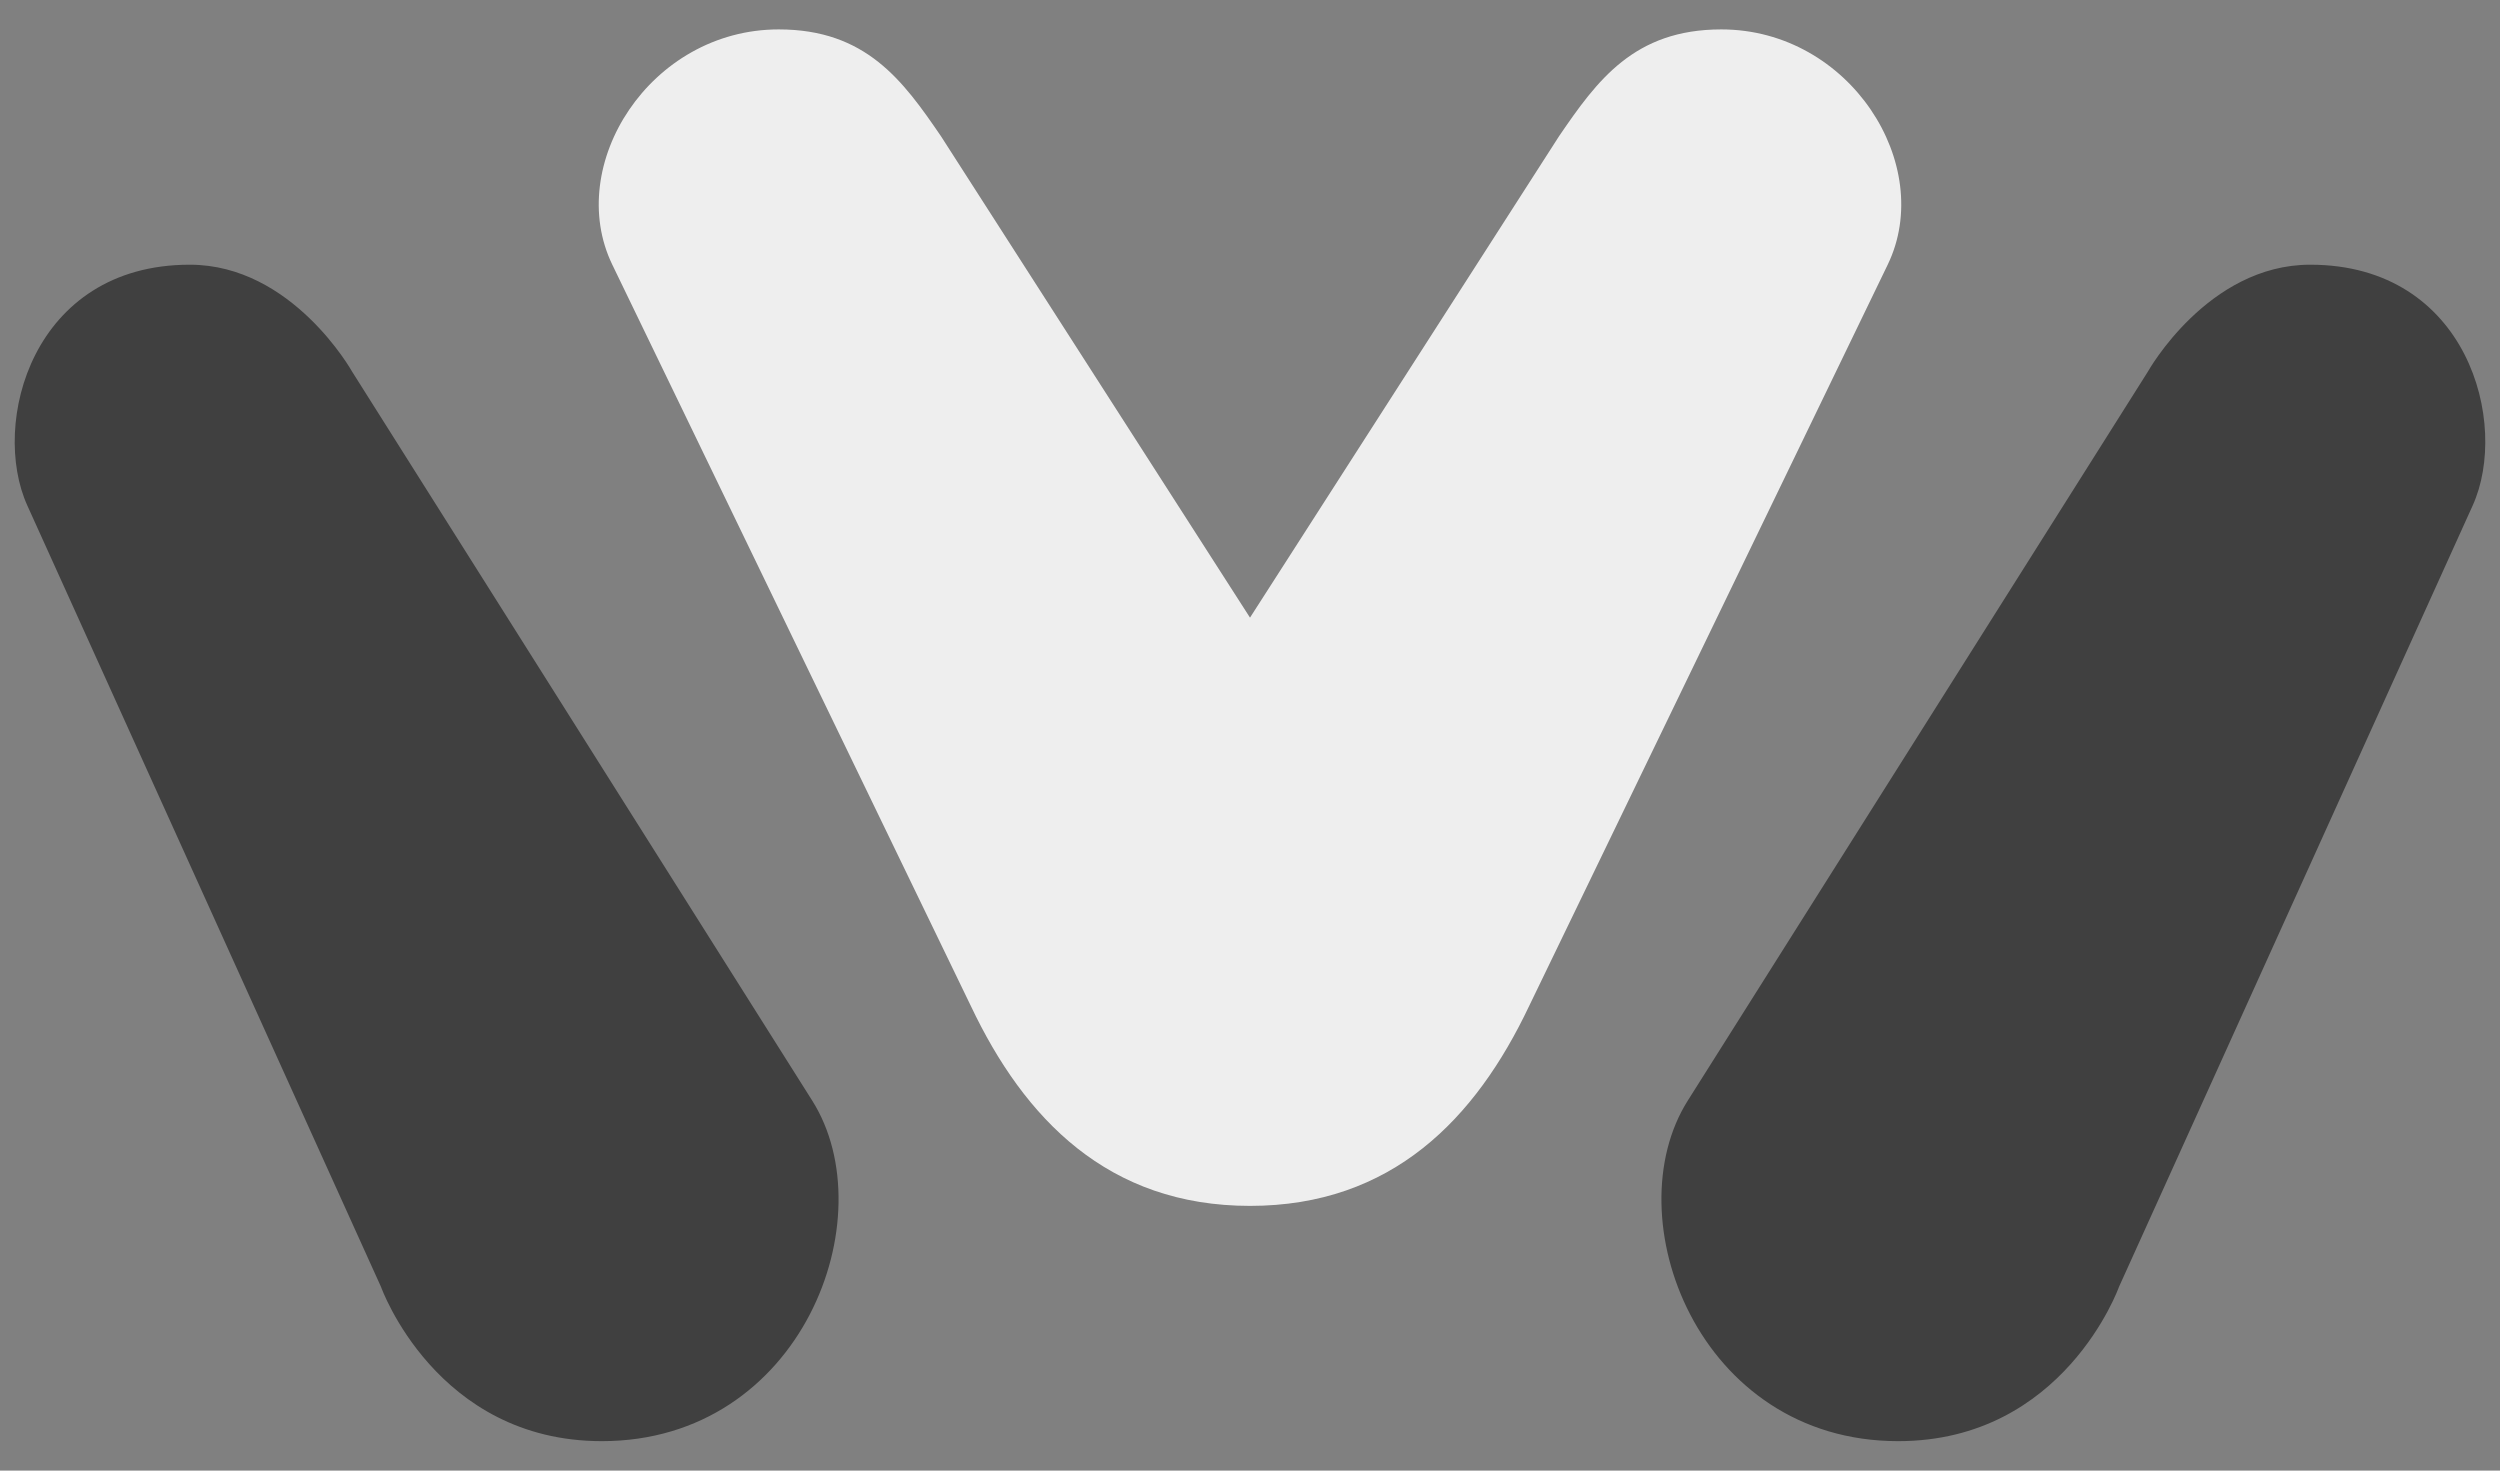 <?xml version="1.0" encoding="utf-8"?>
<!-- Generator: Adobe Illustrator 17.0.0, SVG Export Plug-In . SVG Version: 6.00 Build 0)  -->
<!DOCTYPE svg PUBLIC "-//W3C//DTD SVG 1.1//EN" "http://www.w3.org/Graphics/SVG/1.1/DTD/svg11.dtd">
<svg version="1.1" id="Layer_1" xmlns="http://www.w3.org/2000/svg" xmlns:xlink="http://www.w3.org/1999/xlink" x="0px" y="0px"
	 width="85px" height="50px" viewBox="0 0 170 100" enable-background="new 0 0 170 100" xml:space="preserve">
<rect x="0" y="0" width="170" height="100" fill="#808080" stroke="none"/>
<g id="iViCasinoSmart">
	<path id="Path_2_" opacity="0.5" enable-background="new    " d="M168.142,34.375l-24.054,53.138c0,0-3.736,10.485-15.014,10.485
		c-13.627,0-19.303-15.238-14.306-23.155l31.29-49.576c0,0,4.063-7.267,11.036-7.267C167.822,18,170.661,28.81,168.142,34.375z"/>
	<path id="Path_1_" opacity="0.5" enable-background="new    " d="M12.905,18c6.973,0,11.036,7.267,11.036,7.267l31.29,49.576
		c4.997,7.917-0.679,23.155-14.306,23.155c-11.278,0-15.014-10.485-15.014-10.485L1.858,34.375C-0.661,28.81,2.178,18,12.905,18z"/>
	<path id="Path" fill="#EEEEEE" d="M117.047,2c-5.937,0-8.453,3.486-11.035,7.267L85,41.999L63.989,9.267
		C61.407,5.486,58.891,2,52.953,2c-8.747,0-14.593,9.226-11.316,16l24.378,50.4C69.653,76.083,75.351,82,85,82
		s15.347-5.917,18.985-13.6L128.363,18C131.64,11.226,125.794,2,117.047,2z"/>
</g>
</svg>
